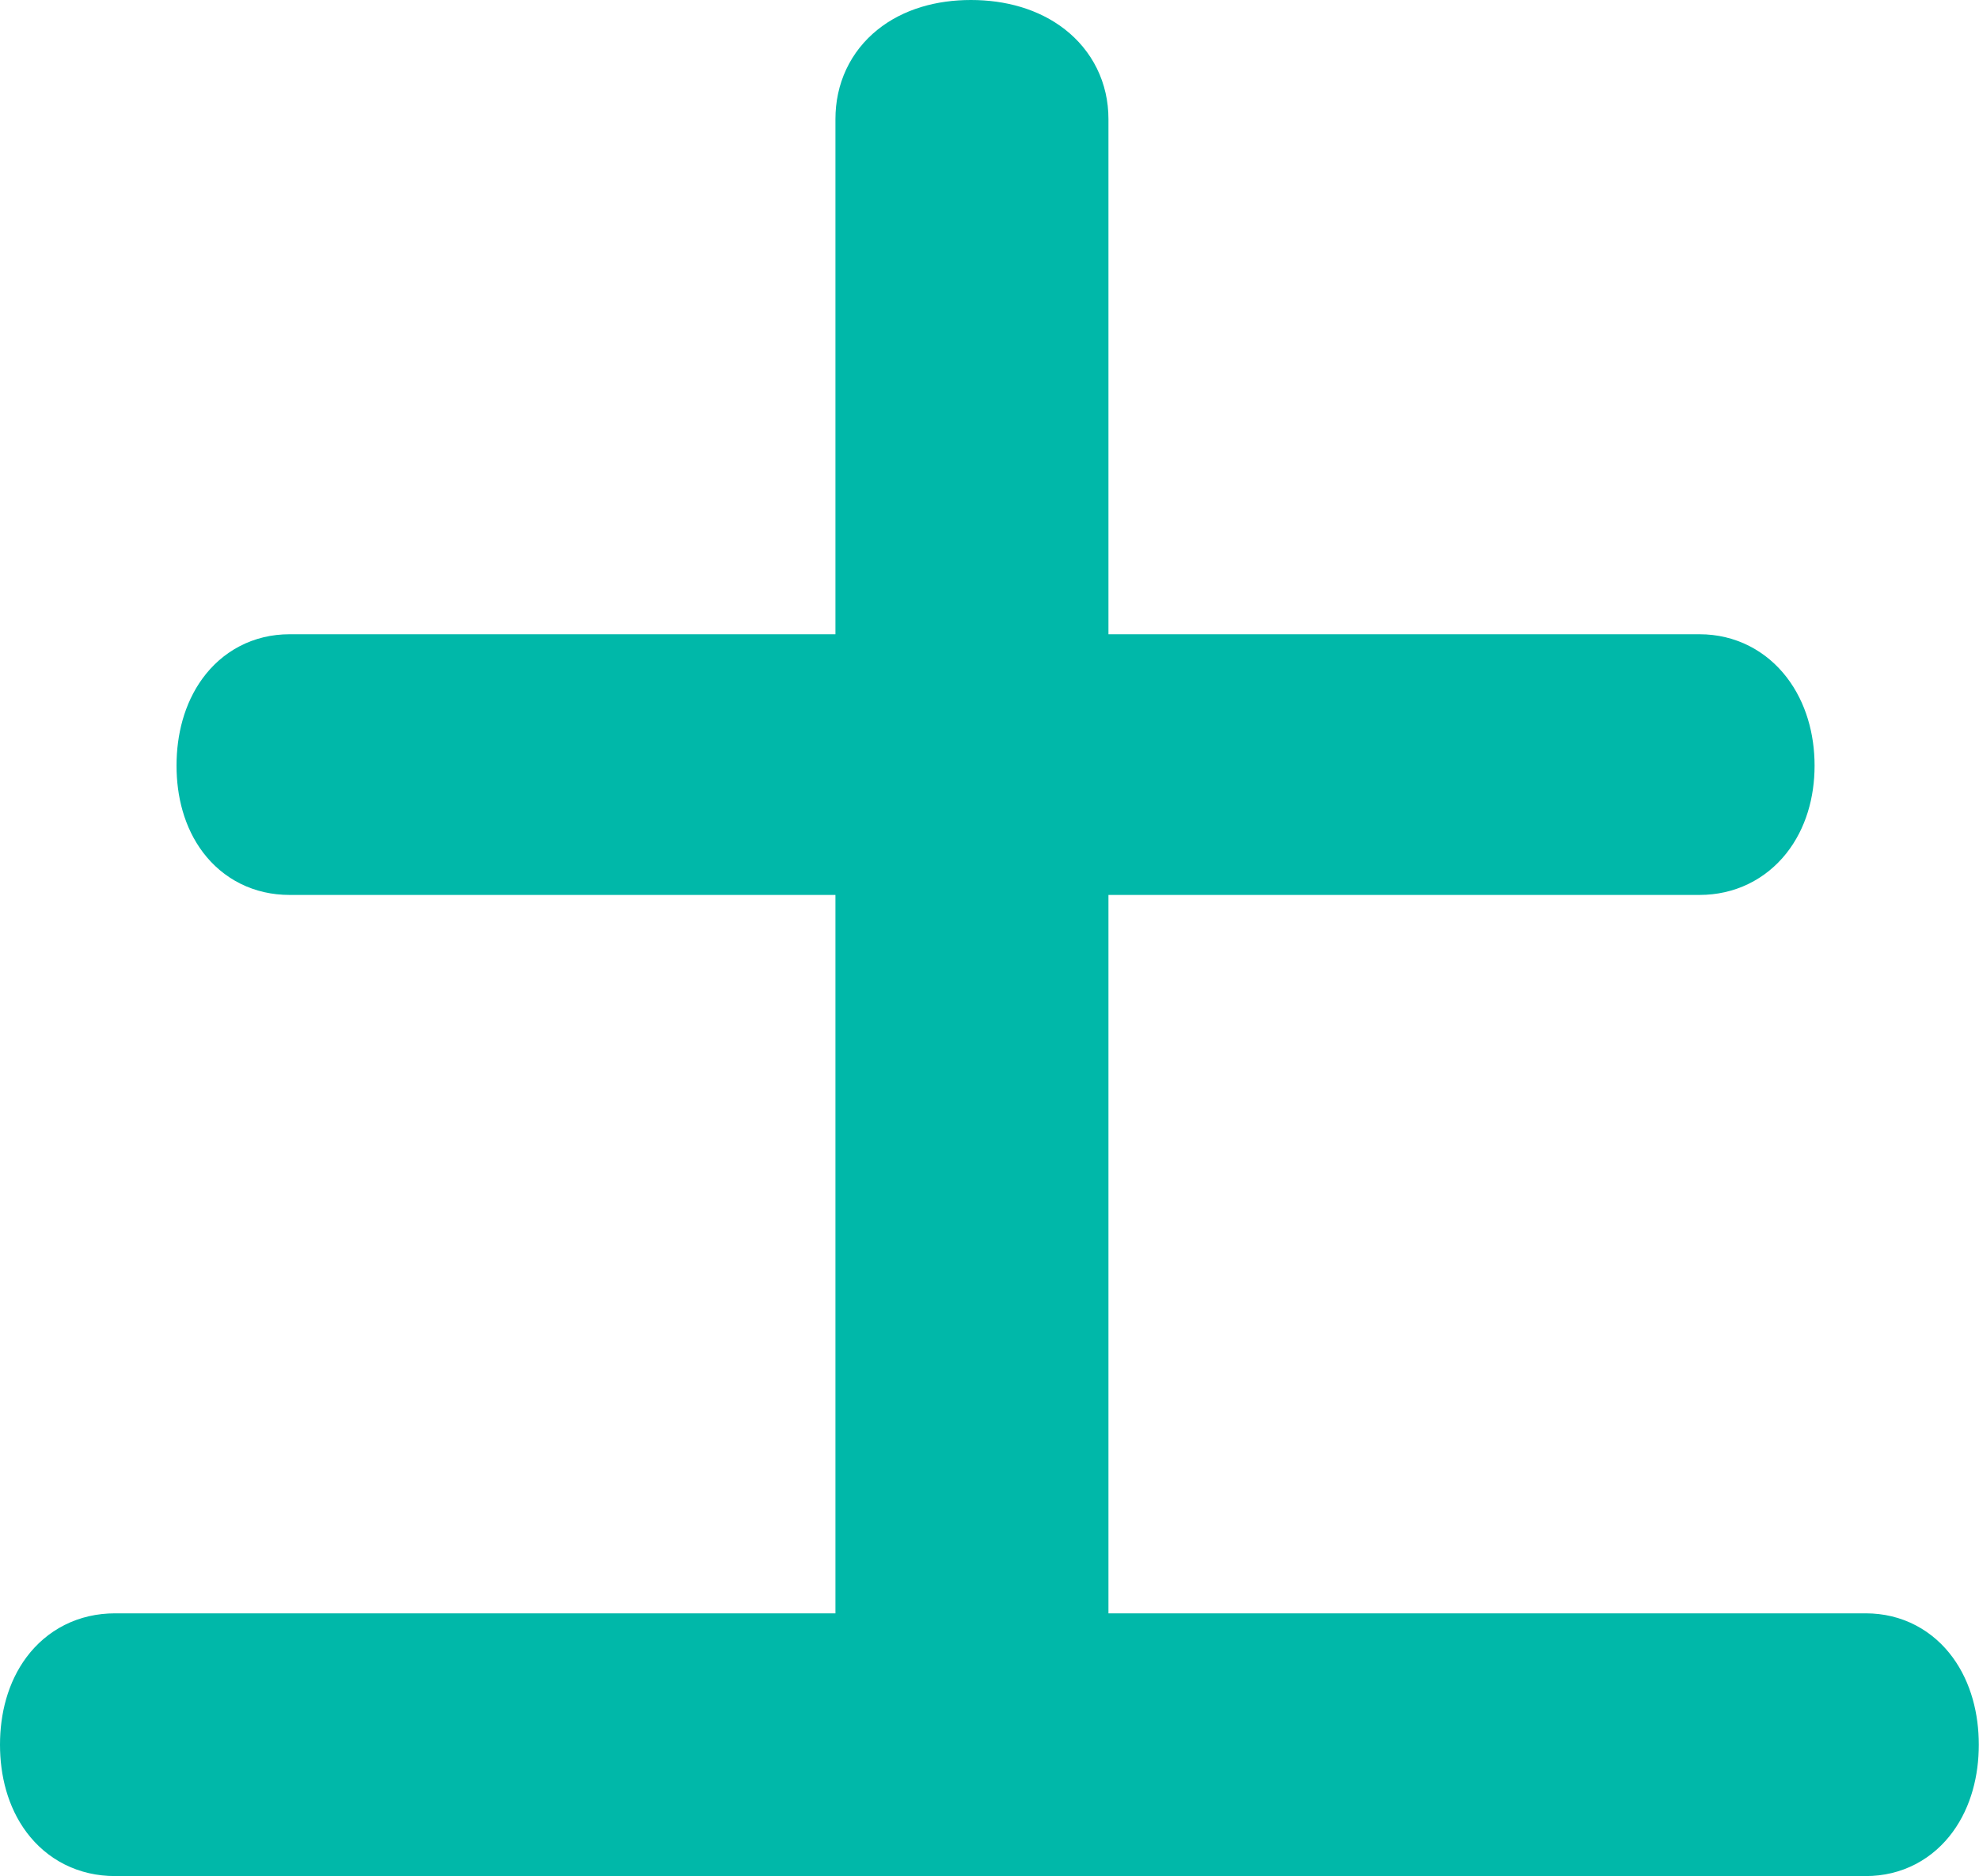 <?xml version="1.0" encoding="UTF-8"?><svg xmlns="http://www.w3.org/2000/svg" viewBox="0 0 96.41 91.41"><defs><style>.d{fill:#00b8a9;stroke:#00b8a9;stroke-miterlimit:10;stroke-width:5px;}</style></defs><g id="a"/><g id="b"><g id="c"><path class="d" d="M14.1,41.1c-1.9,0-3-1.6-3-3.8s1.1-3.9,3-3.9h29.1V5.8c0-2,1.6-3.3,4.1-3.3s4.2,1.3,4.2,3.3v27.6h31.3c1.9,0,3.1,1.7,3.1,3.9s-1.2,3.8-3.1,3.8h-31.3v40h39.4c1.9,0,3,1.7,3,3.9s-1.1,3.9-3,3.9H5.6c-2,0-3.1-1.7-3.1-3.9s1.1-3.9,3.1-3.9H43.2V41.1H14.1Z"/></g></g></svg>